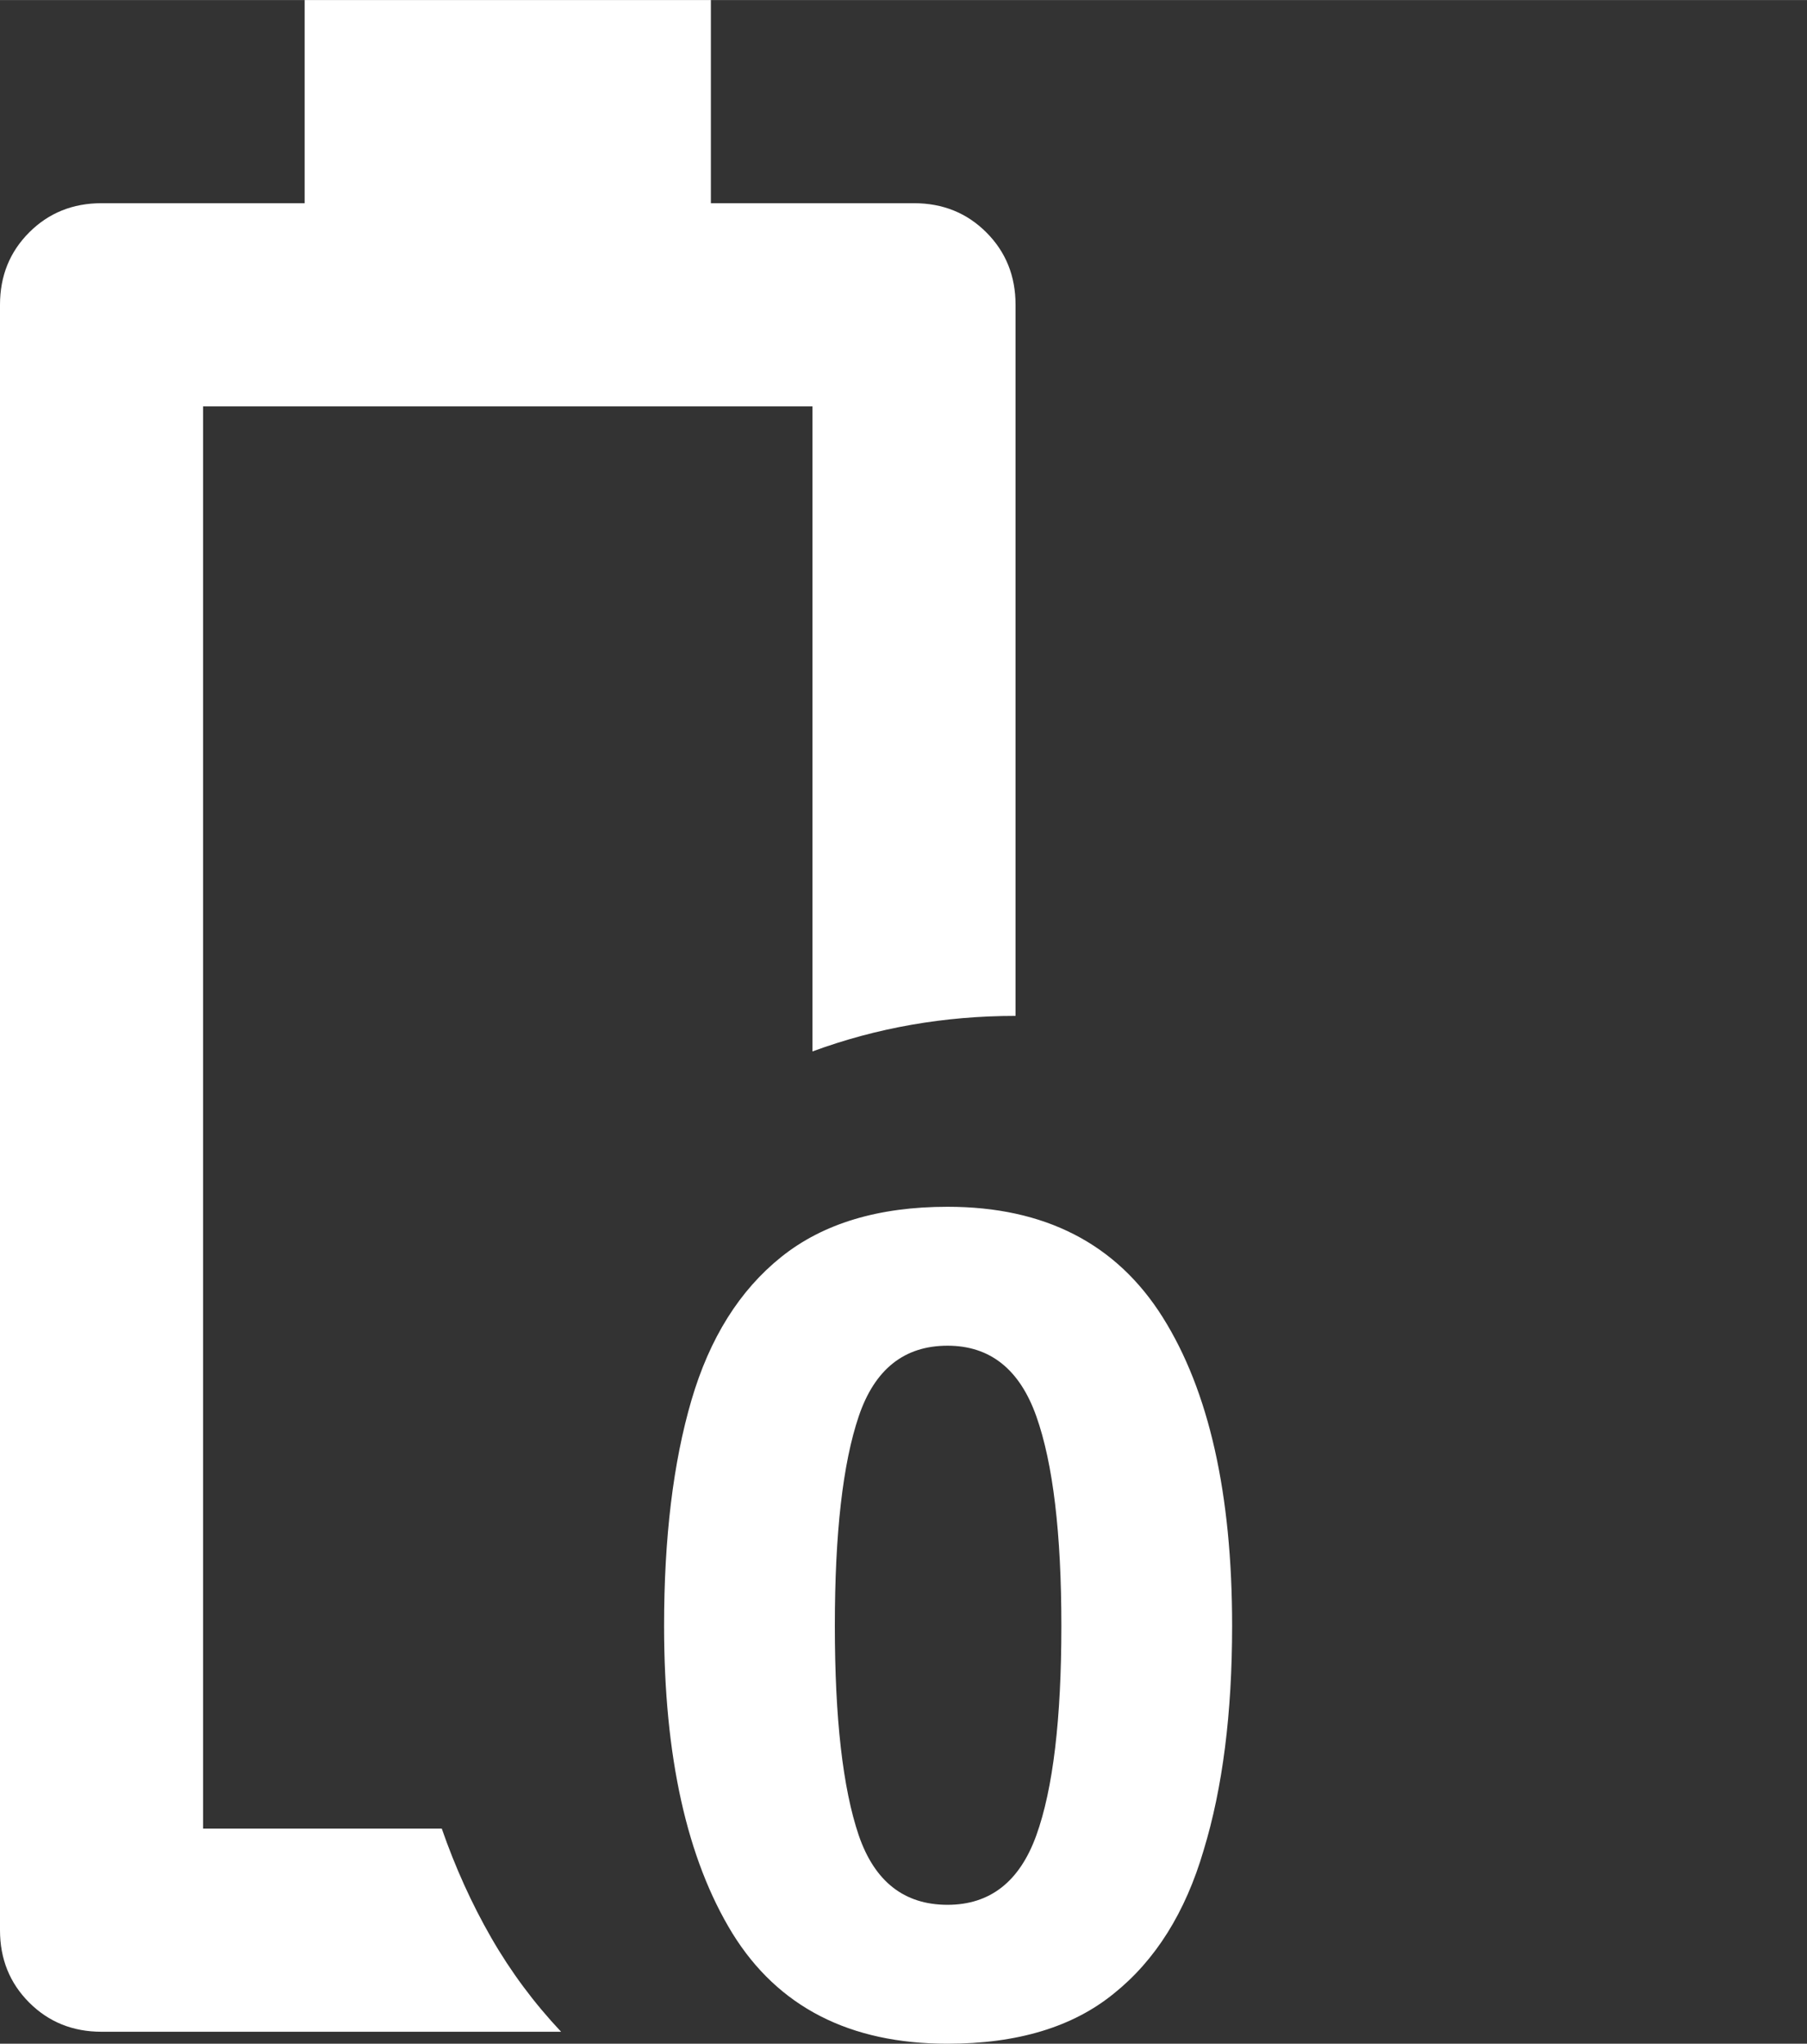 <?xml version="1.0" encoding="UTF-8" standalone="no"?>
<svg
   height="20.118"
   viewBox="0 -960 711.736 804.717"
   width="17.793"
   fill="#ffffff"
   version="1.1"
   id="svg1"
   xmlns="http://www.w3.org/2000/svg"
   xmlns:svg="http://www.w3.org/2000/svg">
  <rect x="0" y="-960" width="711.736" height="804.717" fill="#333333" stroke="none"/>
  <defs
     id="defs1" />
  <path
     d="m 40,-160 c -11.333,0 -20.833,-3.833 -28.5,-11.5 C 3.833,-179.167 0,-188.667 0,-200 v -640 c 0,-11.333 3.833,-20.833 11.5,-28.5 7.667,-7.667 17.167,-11.5 28.5,-11.5 h 80 v -80 h 160 v 80 h 80 c 11.333,0 20.833,3.833 28.5,11.5 7.667,7.667 11.5,17.167 11.5,28.5 v 280 c -14,0 -27.667,1.167 -41,3.5 -13.333,2.333 -26.333,5.833 -39,10.5 V -800 H 80 v 560 h 94 c 5.333,15.333 11.833,29.667 19.5,43 7.667,13.333 16.833,25.667 27.5,37 z"
     id="path1" />
  <path
     style="font-weight:bold;font-size:448.375px;line-height:1.25;font-family:'Noto Sans';stroke-width:37.365"
     d="m 485.306,-319.837 q 0,51.563 -11.209,88.33 -10.761,36.767 -35.422,56.495 -24.212,19.729 -65.463,19.729 -57.84,0 -84.743,-43.492 -26.902,-43.941 -26.902,-121.061 0,-52.011 10.761,-88.778 10.761,-36.767 35.422,-56.495 24.661,-19.729 65.463,-19.729 57.392,0 84.743,43.492 27.351,43.492 27.351,121.51 z m -156.483,0 q 0,54.702 9.416,82.501 9.416,27.351 34.973,27.351 25.109,0 34.973,-27.351 9.864,-27.351 9.864,-82.501 0,-54.702 -9.864,-82.501 -9.864,-27.799 -34.973,-27.799 -25.557,0 -34.973,27.799 -9.416,27.799 -9.416,82.501 z"
     id="text1"
     aria-label="     0" />
</svg>
